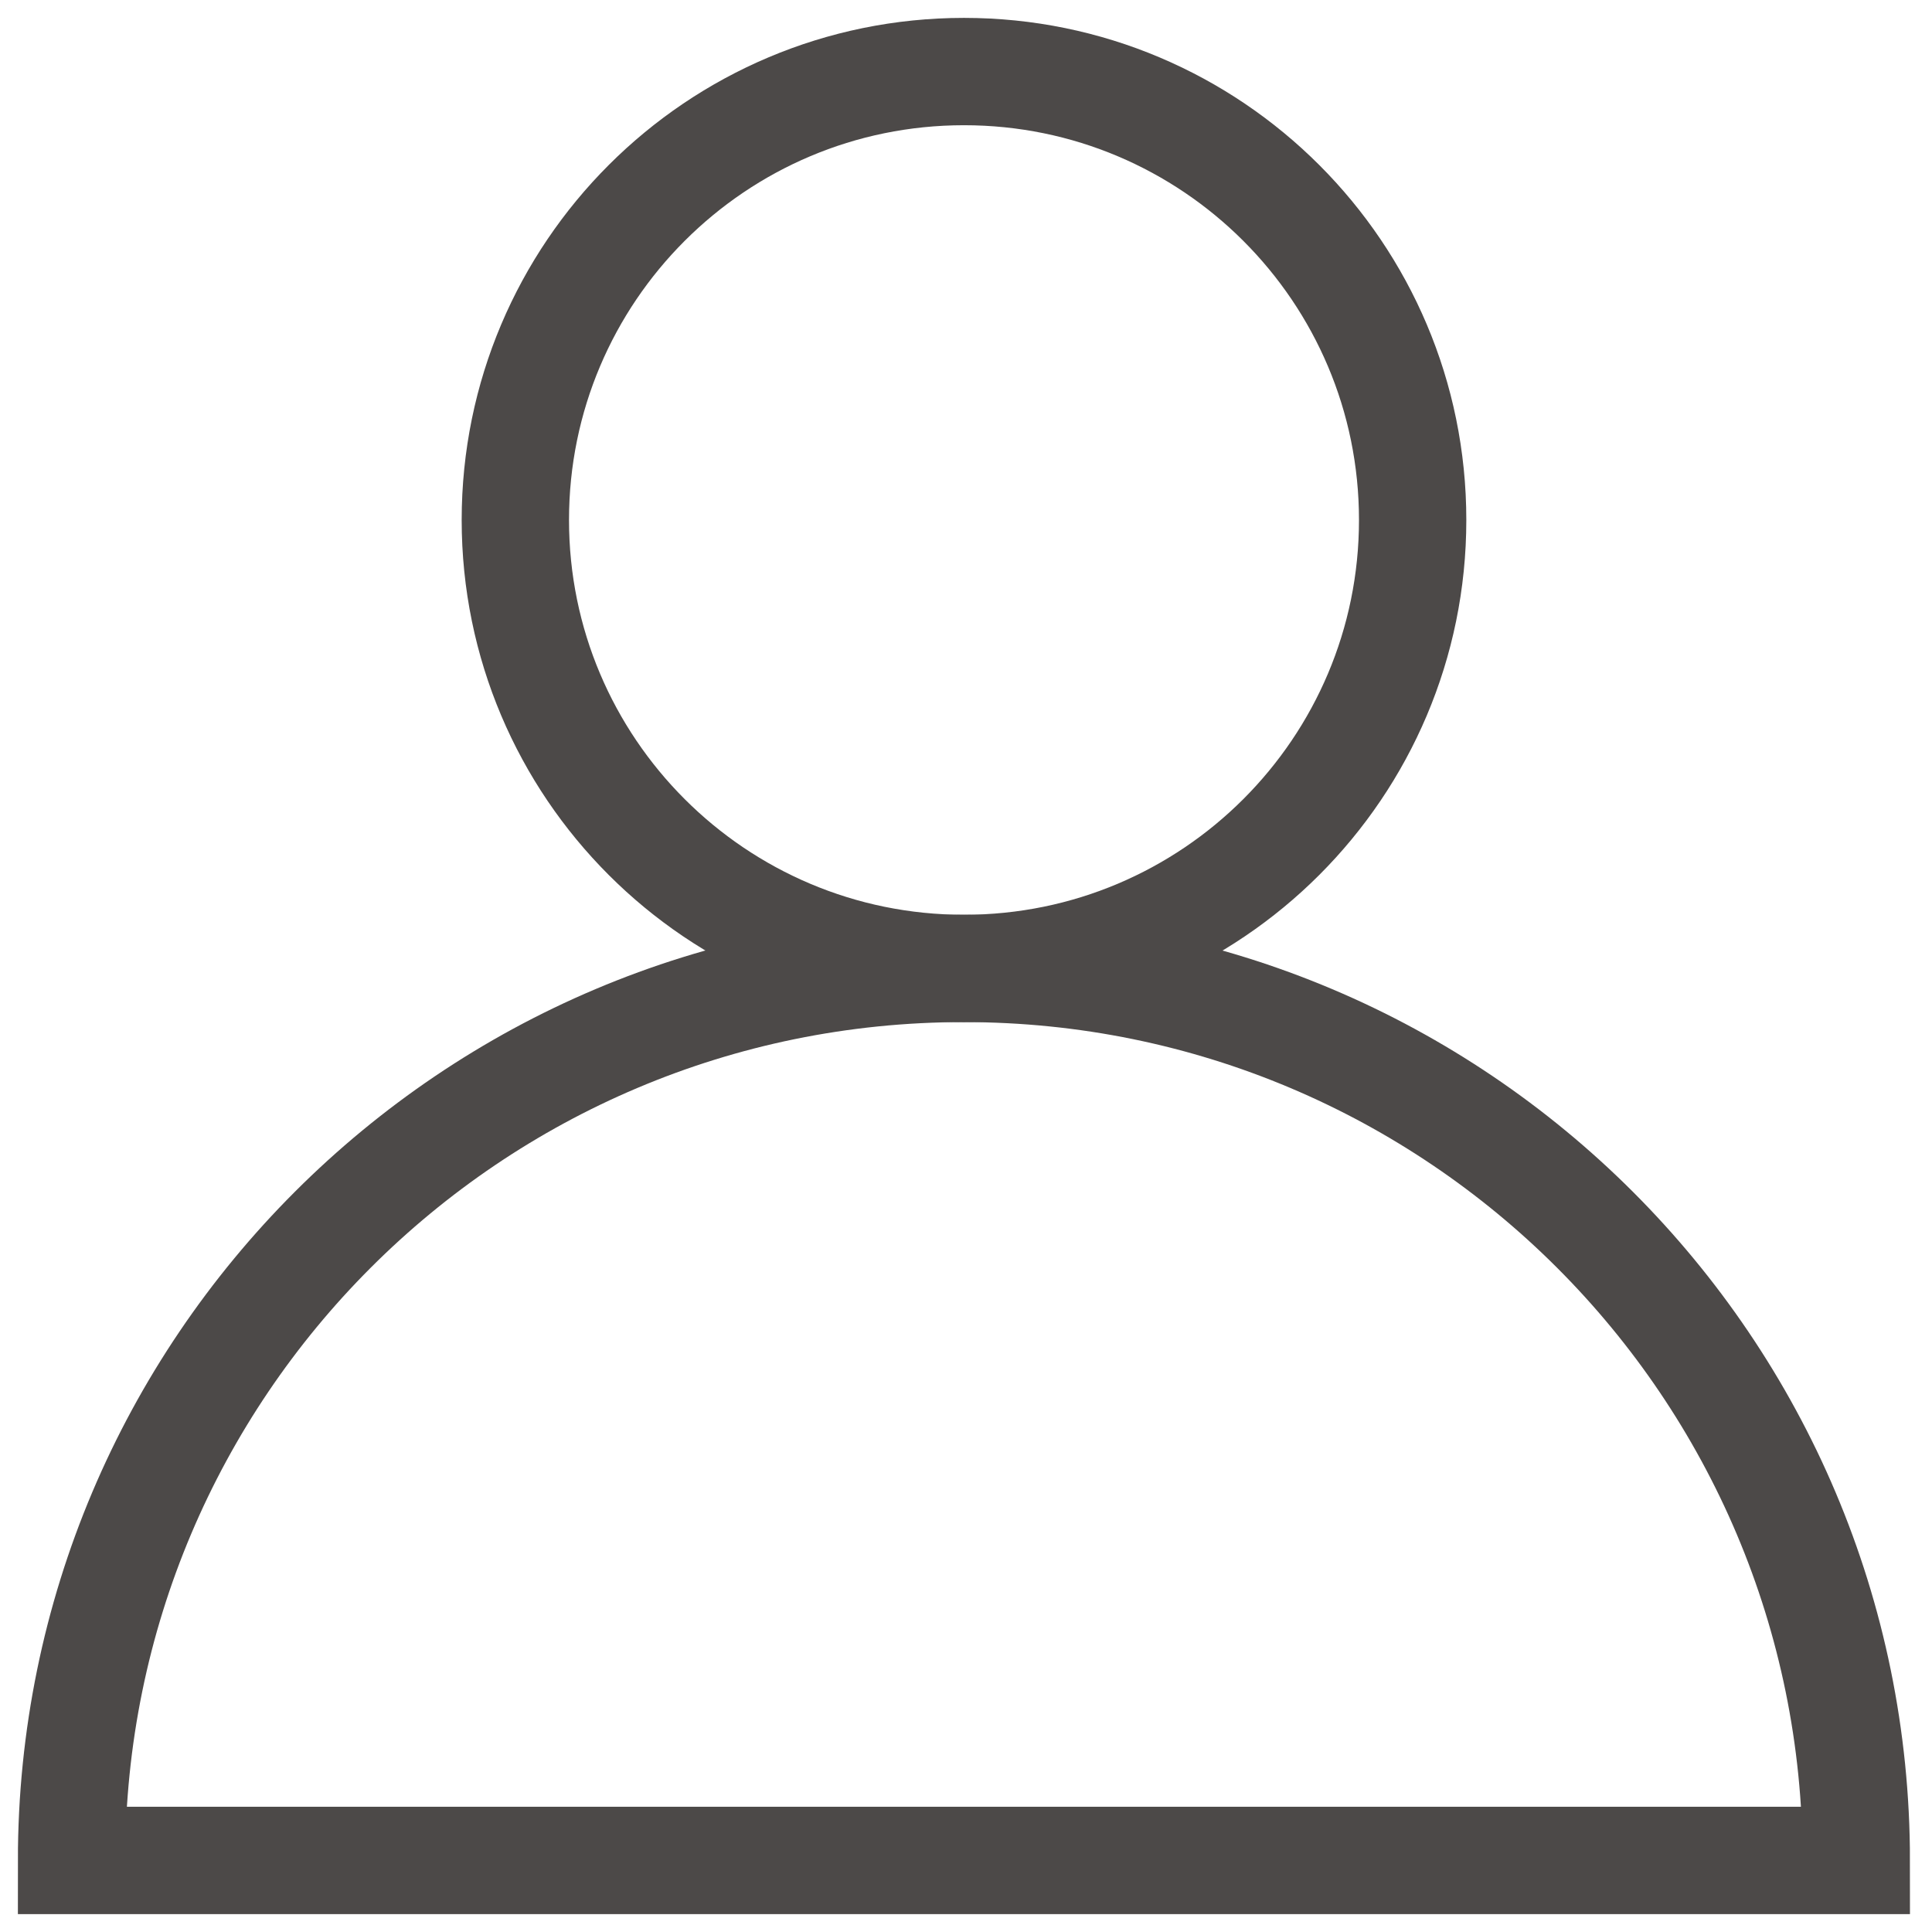 <svg width="27" height="27" viewBox="0 0 27 27" fill="none" xmlns="http://www.w3.org/2000/svg">
<path d="M13.472 13.534C16.935 13.534 19.742 10.728 19.742 7.267C19.742 3.806 16.935 1 13.472 1C10.009 1 7.202 3.806 7.202 7.267C7.202 10.728 10.009 13.534 13.472 13.534Z" stroke="#4C4948" stroke-width="1.5"/>
<path d="M25.942 26C25.942 19.116 20.359 13.534 13.47 13.534C6.58 13.534 1 19.116 1 26H25.942Z" stroke="#4C4948" stroke-width="1.5"/>
</svg>
